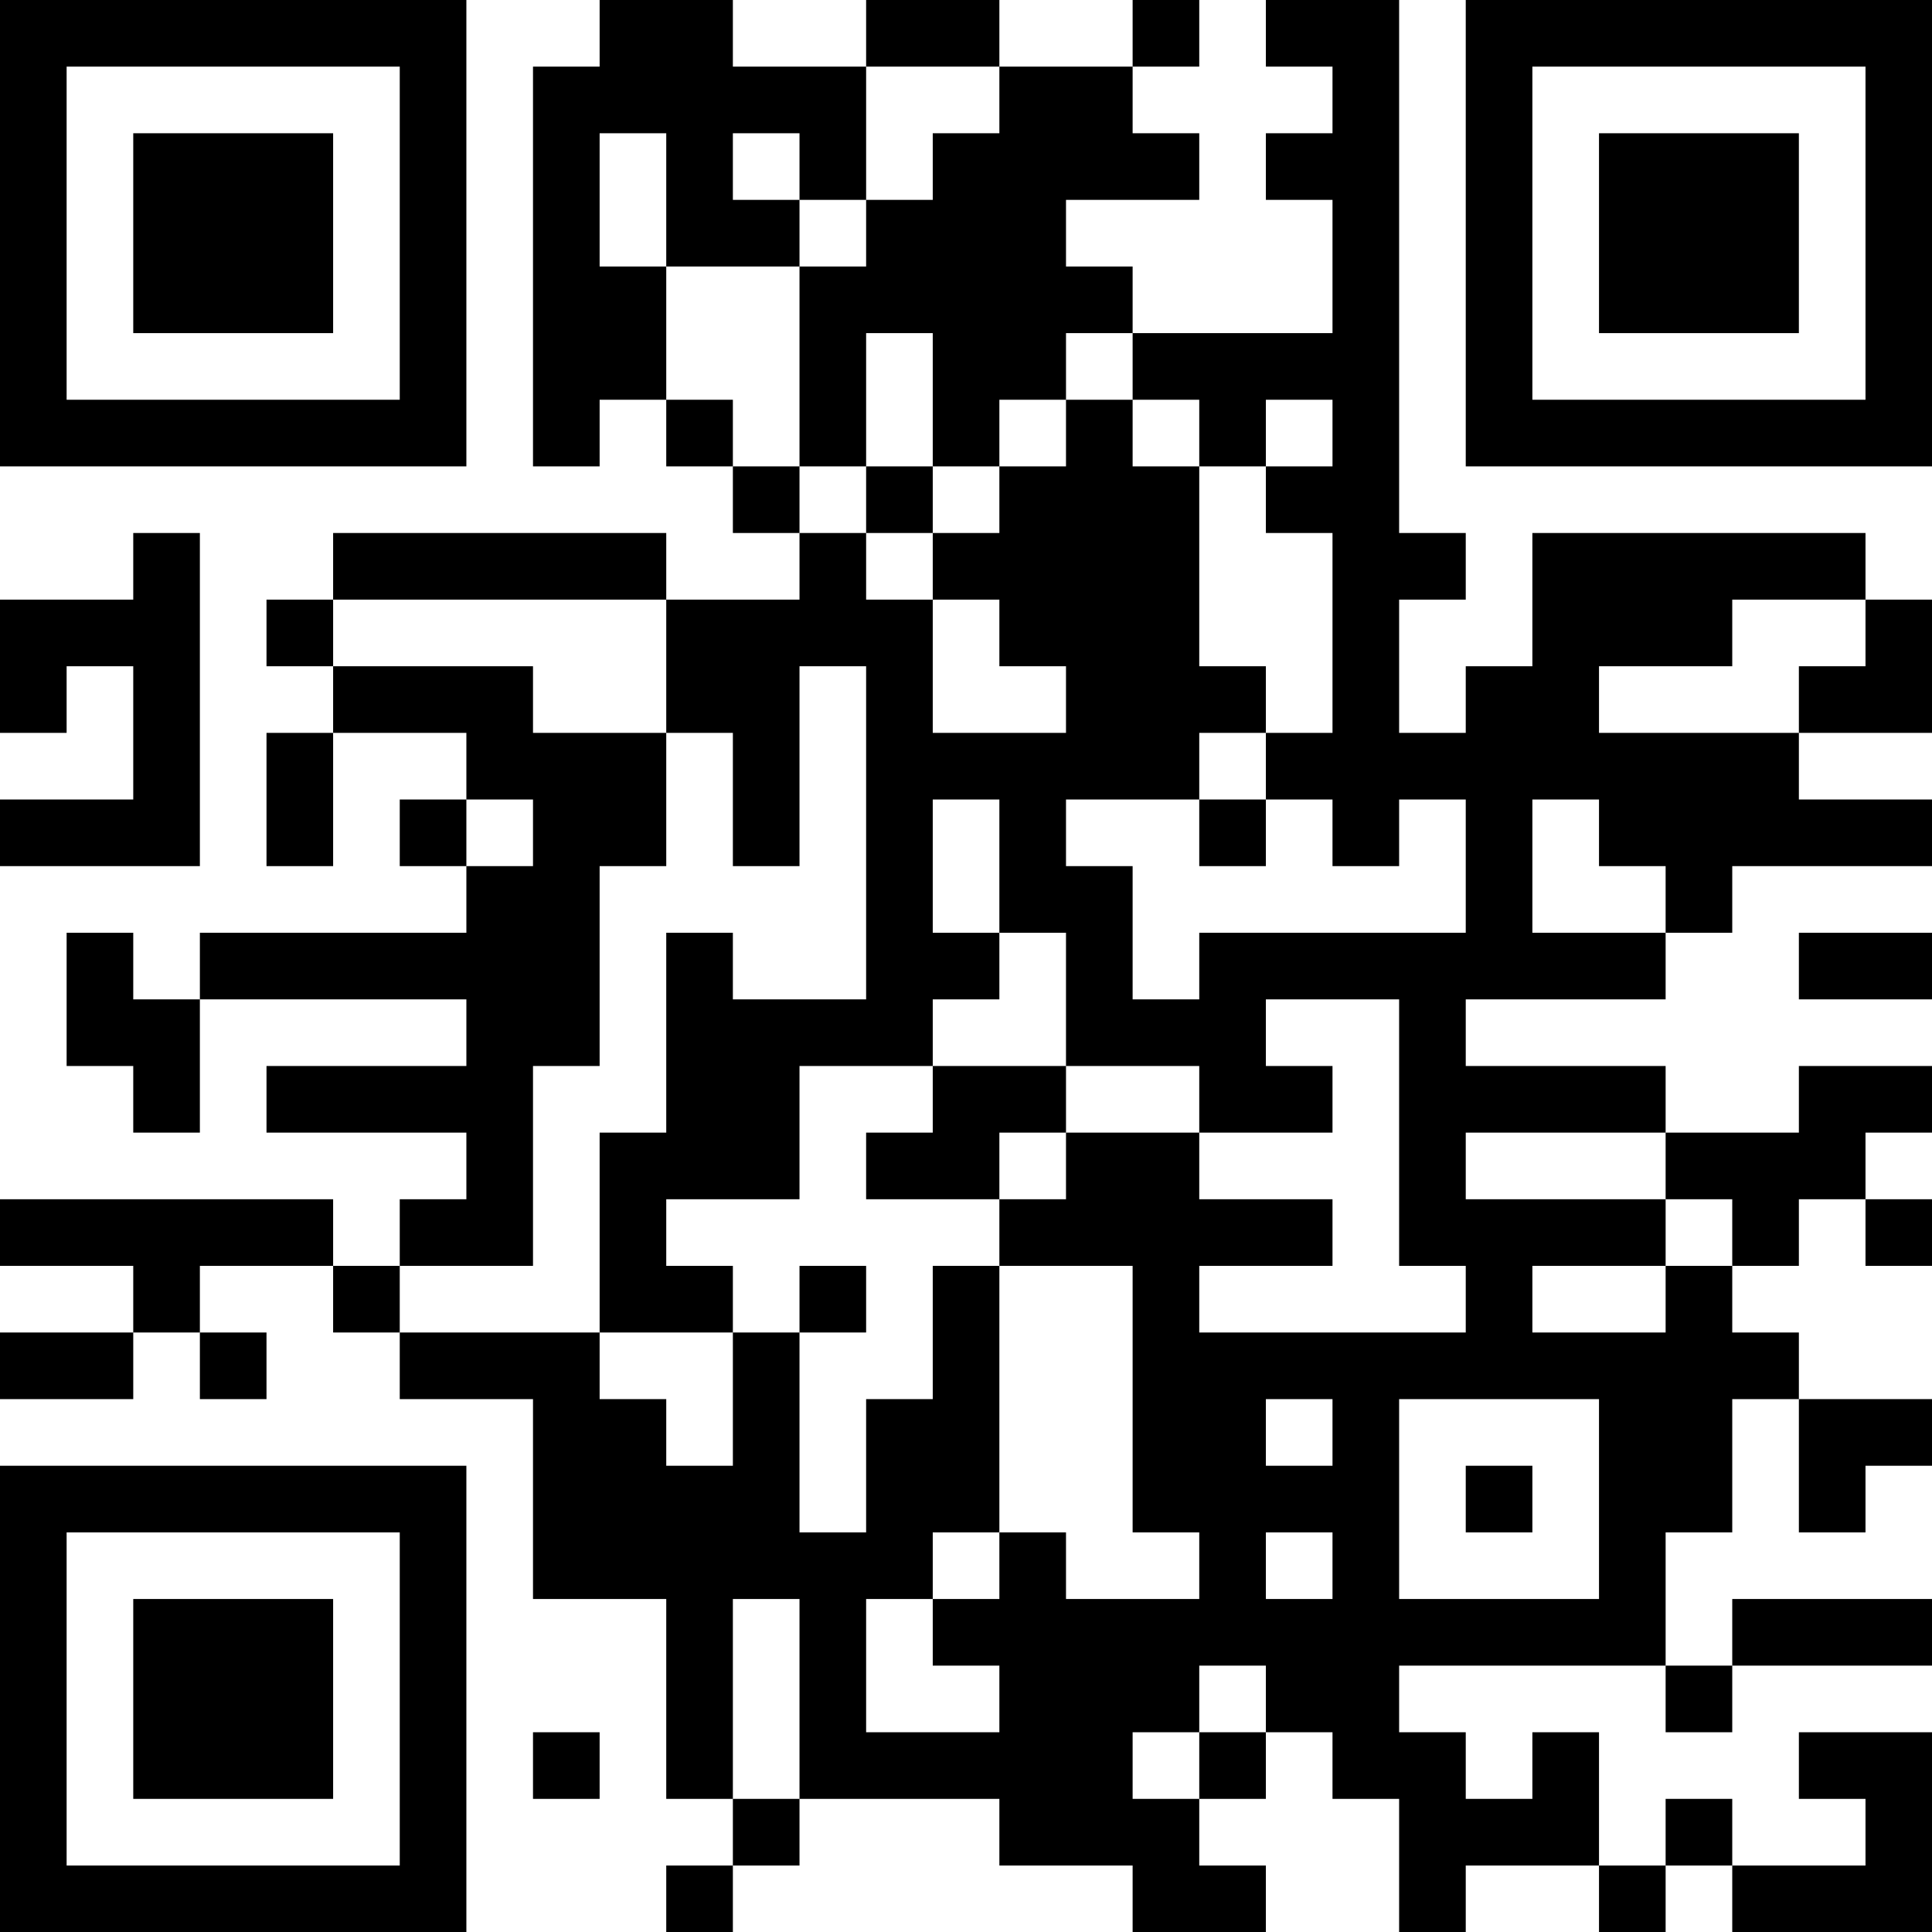 <?xml version="1.0" encoding="UTF-8"?>
<svg xmlns="http://www.w3.org/2000/svg" version="1.1" width="200" height="200" viewBox="0 0 200 200"><rect x="0" y="0" width="200" height="200" fill="#ffffff"/><g transform="scale(6.897)"><g transform="translate(0,0)"><path fill-rule="evenodd" d="M9 0L9 1L8 1L8 7L9 7L9 6L10 6L10 7L11 7L11 8L12 8L12 9L10 9L10 8L5 8L5 9L4 9L4 10L5 10L5 11L4 11L4 13L5 13L5 11L7 11L7 12L6 12L6 13L7 13L7 14L3 14L3 15L2 15L2 14L1 14L1 16L2 16L2 17L3 17L3 15L7 15L7 16L4 16L4 17L7 17L7 18L6 18L6 19L5 19L5 18L0 18L0 19L2 19L2 20L0 20L0 21L2 21L2 20L3 20L3 21L4 21L4 20L3 20L3 19L5 19L5 20L6 20L6 21L8 21L8 24L10 24L10 27L11 27L11 28L10 28L10 29L11 29L11 28L12 28L12 27L15 27L15 28L17 28L17 29L19 29L19 28L18 28L18 27L19 27L19 26L20 26L20 27L21 27L21 29L22 29L22 28L24 28L24 29L25 29L25 28L26 28L26 29L29 29L29 26L27 26L27 27L28 27L28 28L26 28L26 27L25 27L25 28L24 28L24 26L23 26L23 27L22 27L22 26L21 26L21 25L25 25L25 26L26 26L26 25L29 25L29 24L26 24L26 25L25 25L25 23L26 23L26 21L27 21L27 23L28 23L28 22L29 22L29 21L27 21L27 20L26 20L26 19L27 19L27 18L28 18L28 19L29 19L29 18L28 18L28 17L29 17L29 16L27 16L27 17L25 17L25 16L22 16L22 15L25 15L25 14L26 14L26 13L29 13L29 12L27 12L27 11L29 11L29 9L28 9L28 8L23 8L23 10L22 10L22 11L21 11L21 9L22 9L22 8L21 8L21 0L19 0L19 1L20 1L20 2L19 2L19 3L20 3L20 5L17 5L17 4L16 4L16 3L18 3L18 2L17 2L17 1L18 1L18 0L17 0L17 1L15 1L15 0L13 0L13 1L11 1L11 0ZM13 1L13 3L12 3L12 2L11 2L11 3L12 3L12 4L10 4L10 2L9 2L9 4L10 4L10 6L11 6L11 7L12 7L12 8L13 8L13 9L14 9L14 11L16 11L16 10L15 10L15 9L14 9L14 8L15 8L15 7L16 7L16 6L17 6L17 7L18 7L18 10L19 10L19 11L18 11L18 12L16 12L16 13L17 13L17 15L18 15L18 14L22 14L22 12L21 12L21 13L20 13L20 12L19 12L19 11L20 11L20 8L19 8L19 7L20 7L20 6L19 6L19 7L18 7L18 6L17 6L17 5L16 5L16 6L15 6L15 7L14 7L14 5L13 5L13 7L12 7L12 4L13 4L13 3L14 3L14 2L15 2L15 1ZM13 7L13 8L14 8L14 7ZM2 8L2 9L0 9L0 11L1 11L1 10L2 10L2 12L0 12L0 13L3 13L3 8ZM5 9L5 10L8 10L8 11L10 11L10 13L9 13L9 16L8 16L8 19L6 19L6 20L9 20L9 21L10 21L10 22L11 22L11 20L12 20L12 23L13 23L13 21L14 21L14 19L15 19L15 23L14 23L14 24L13 24L13 26L15 26L15 25L14 25L14 24L15 24L15 23L16 23L16 24L18 24L18 23L17 23L17 19L15 19L15 18L16 18L16 17L18 17L18 18L20 18L20 19L18 19L18 20L22 20L22 19L21 19L21 15L19 15L19 16L20 16L20 17L18 17L18 16L16 16L16 14L15 14L15 12L14 12L14 14L15 14L15 15L14 15L14 16L12 16L12 18L10 18L10 19L11 19L11 20L9 20L9 17L10 17L10 14L11 14L11 15L13 15L13 10L12 10L12 13L11 13L11 11L10 11L10 9ZM26 9L26 10L24 10L24 11L27 11L27 10L28 10L28 9ZM7 12L7 13L8 13L8 12ZM18 12L18 13L19 13L19 12ZM23 12L23 14L25 14L25 13L24 13L24 12ZM27 14L27 15L29 15L29 14ZM14 16L14 17L13 17L13 18L15 18L15 17L16 17L16 16ZM22 17L22 18L25 18L25 19L23 19L23 20L25 20L25 19L26 19L26 18L25 18L25 17ZM12 19L12 20L13 20L13 19ZM19 21L19 22L20 22L20 21ZM21 21L21 24L24 24L24 21ZM22 22L22 23L23 23L23 22ZM19 23L19 24L20 24L20 23ZM11 24L11 27L12 27L12 24ZM18 25L18 26L17 26L17 27L18 27L18 26L19 26L19 25ZM8 26L8 27L9 27L9 26ZM0 0L0 7L7 7L7 0ZM1 1L1 6L6 6L6 1ZM2 2L2 5L5 5L5 2ZM22 0L22 7L29 7L29 0ZM23 1L23 6L28 6L28 1ZM24 2L24 5L27 5L27 2ZM0 22L0 29L7 29L7 22ZM1 23L1 28L6 28L6 23ZM2 24L2 27L5 27L5 24Z" fill="#000000"/></g></g></svg>
